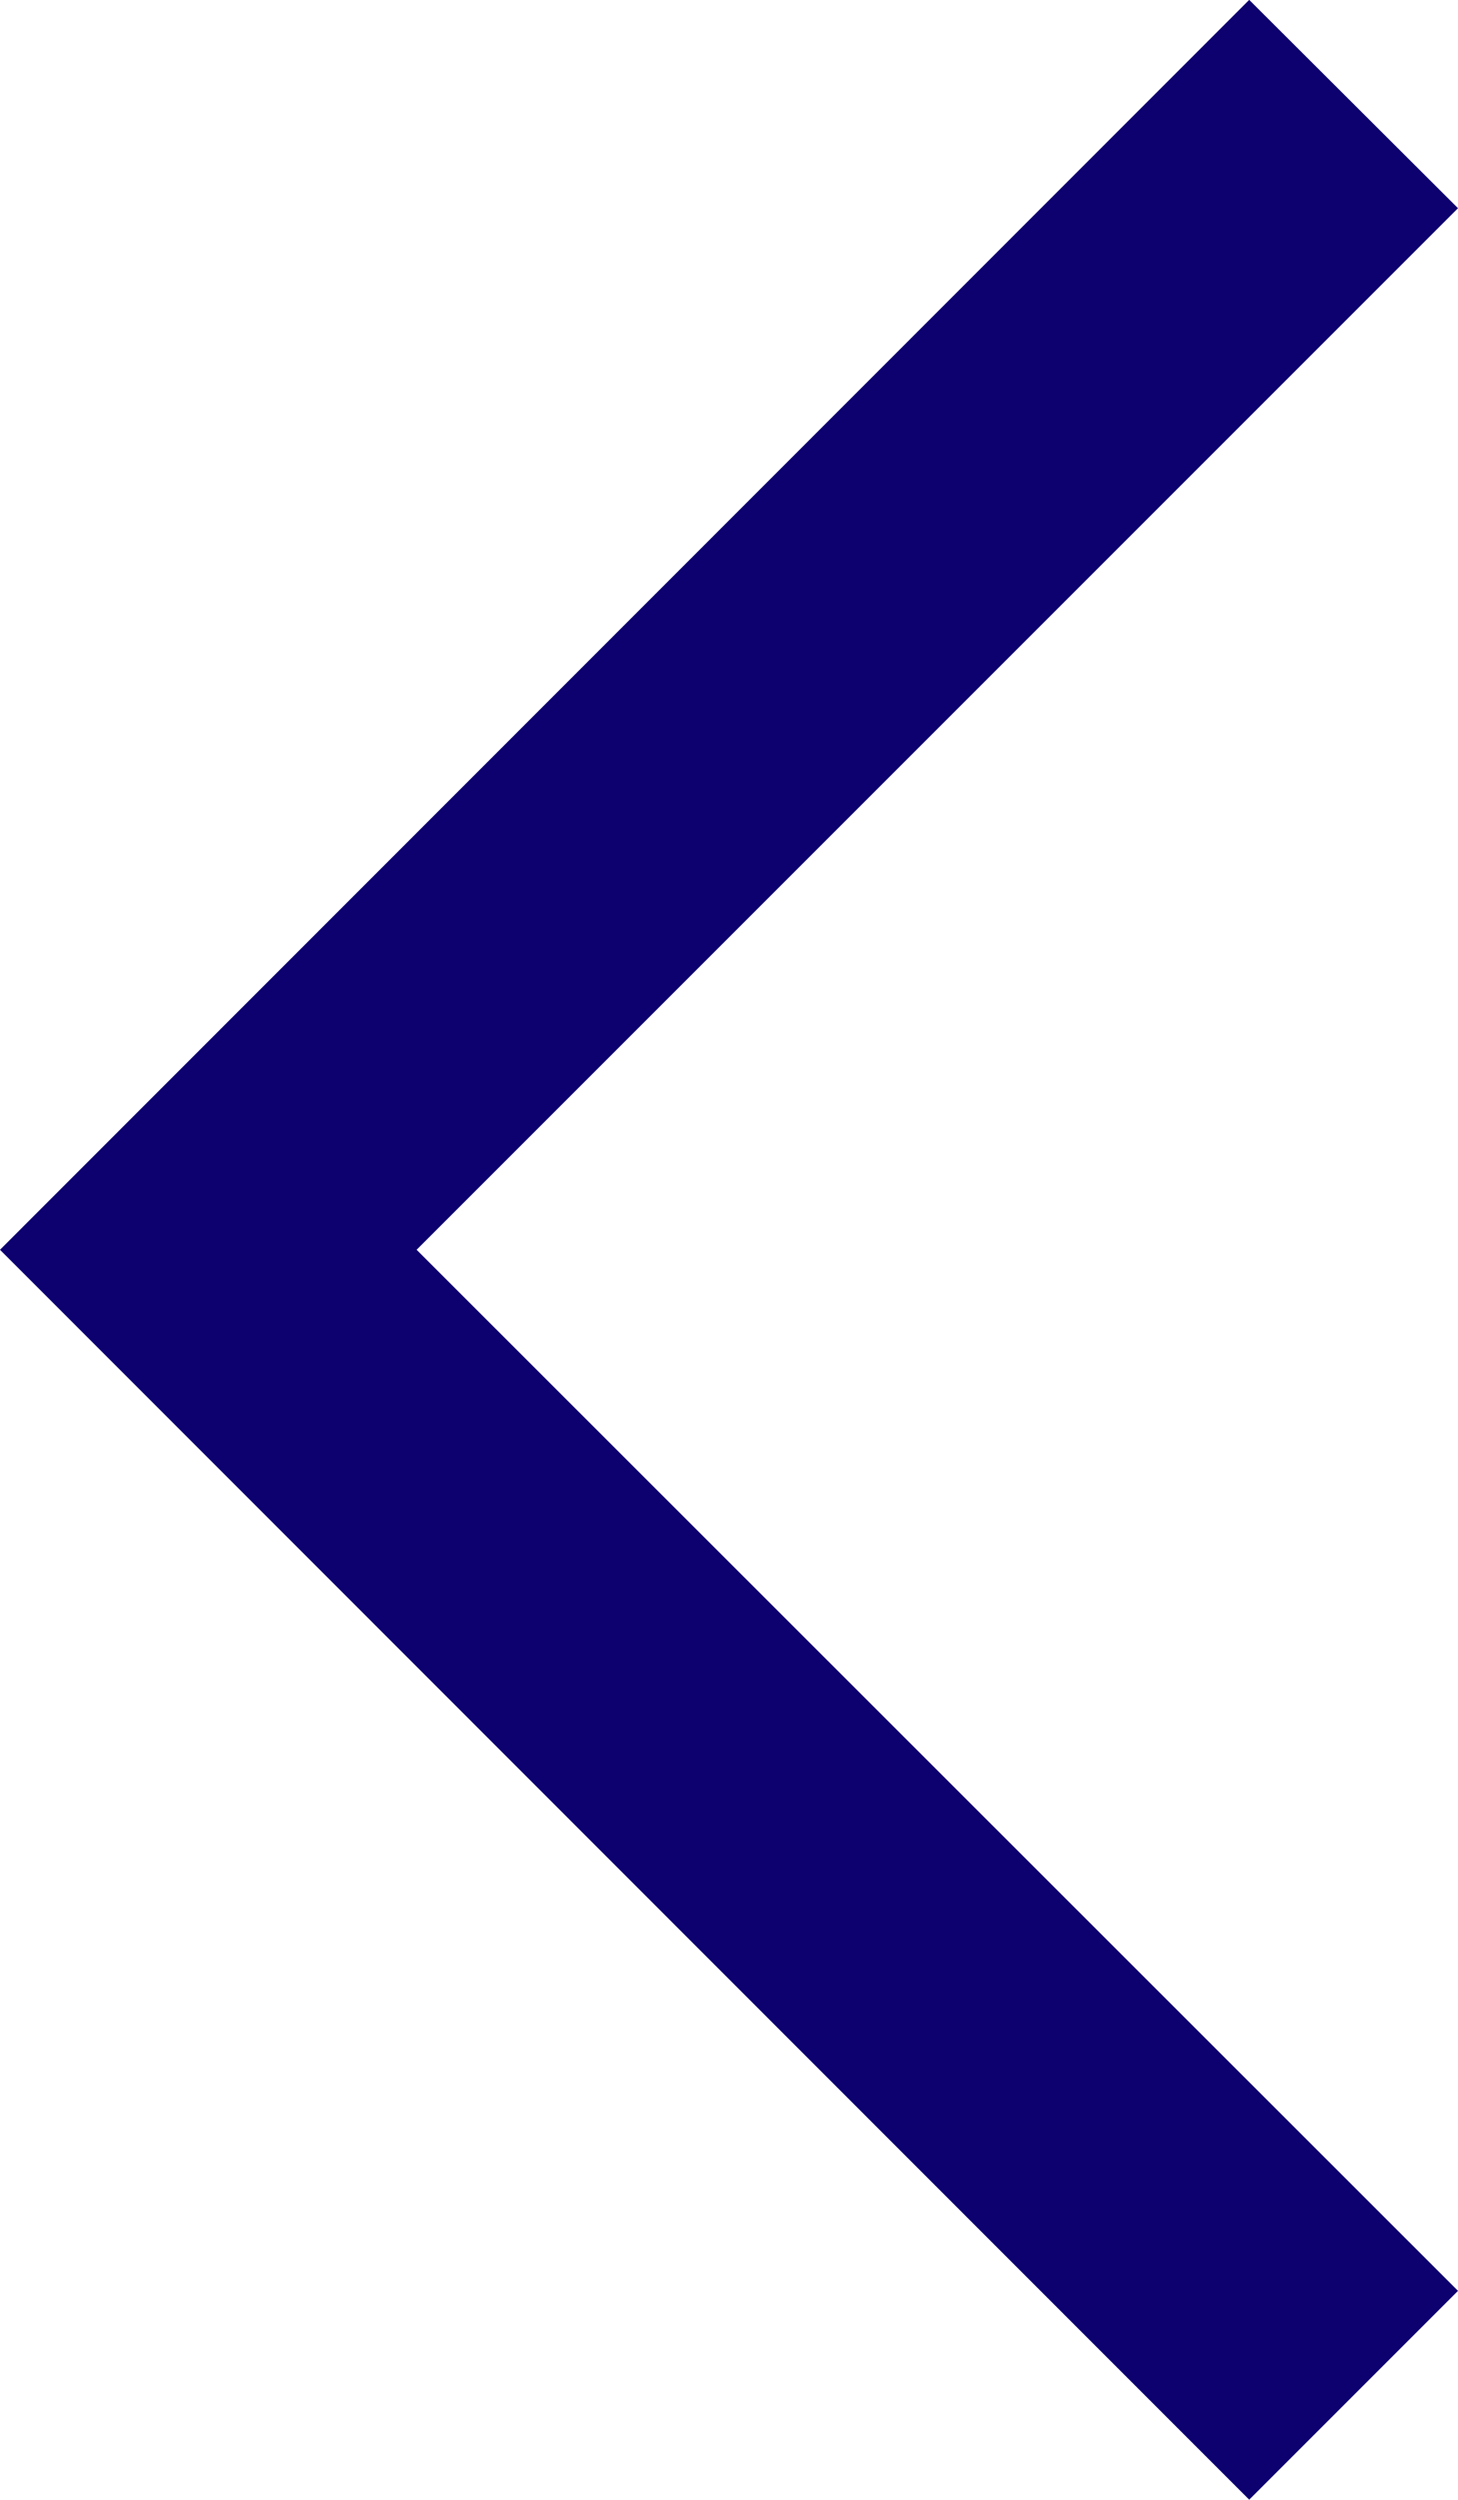 <svg xmlns="http://www.w3.org/2000/svg" width="11.871" height="20.35" viewBox="0 0 11.871 20.35">
    <g id="Symbol_9_1" data-name="Symbol 9 – 1" transform="translate(-944.858 -3959.186)">
        <g id="Group_351" data-name="Group 351" transform="translate(956.729 3979.535) rotate(180)">
            <g id="Group_347" data-name="Group 347" transform="translate(0)">
                <path id="Path_846" data-name="Path 846" d="M1.7,20.35,0,18.654l8.479-8.479L0,1.7,1.7,0,11.871,10.175Z" fill="#0d006f"/>
            </g>
        </g>
    </g>
</svg>